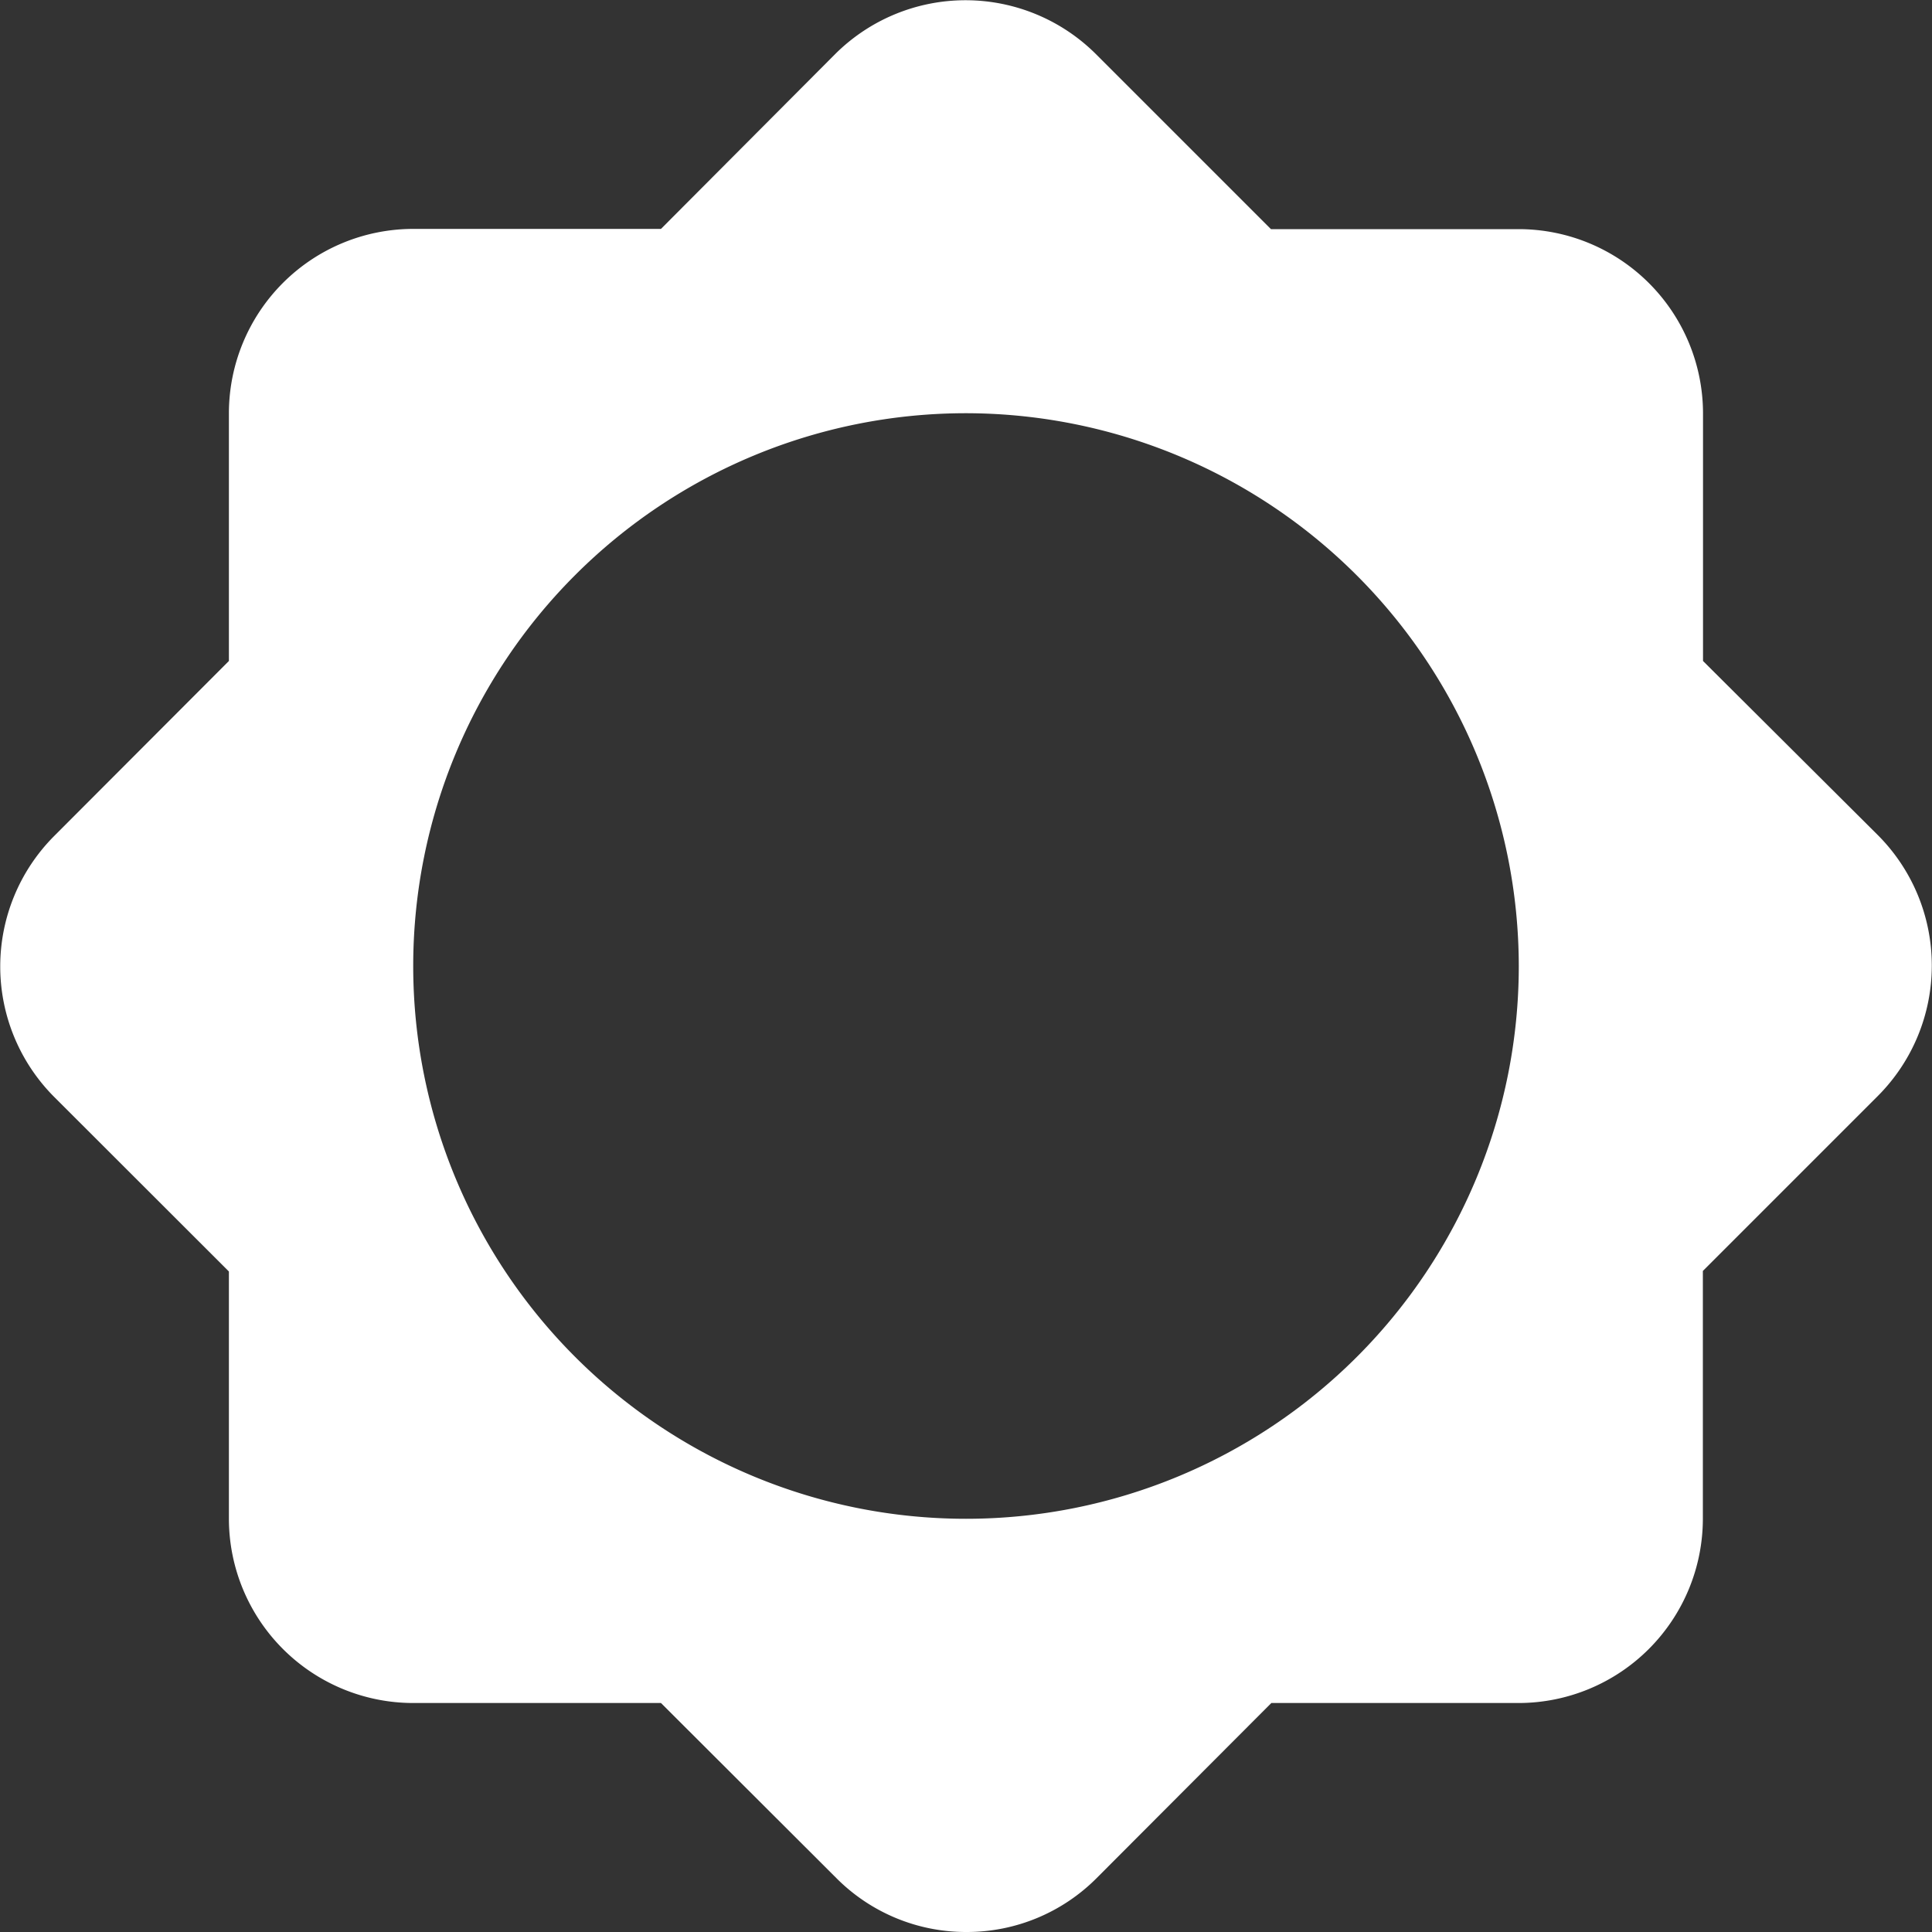 <svg xmlns="http://www.w3.org/2000/svg" width="25" height="25" viewBox="0 0 25 25">
  <rect x="0" y="0" width="25" height="25" fill="#333333" stroke="none"/>
  <g id="_brightness_low" data-name=" brightness_low" transform="translate(-576 -1792)">
    <rect id="Path" width="25" height="25" transform="translate(576 1792)" fill="rgba(0,0,0,0)"/>
    <path id="Icon" d="M12.506,25a2.366,2.366,0,0,1-1.686-.7L8.553,22.037H5.347a2.387,2.387,0,0,1-2.385-2.384v-3.2L.7,14.193a2.39,2.39,0,0,1,0-3.374L2.962,8.553V5.346A2.387,2.387,0,0,1,5.347,2.962H8.553L10.807.7a2.39,2.39,0,0,1,3.374,0l2.265,2.265h3.207a2.387,2.387,0,0,1,2.384,2.384V8.553L24.3,10.807a2.389,2.389,0,0,1,0,3.374l-2.265,2.265v3.207a2.387,2.387,0,0,1-2.384,2.384h-3.2L14.193,24.3A2.369,2.369,0,0,1,12.506,25ZM12.5,5.347A7.153,7.153,0,1,0,19.653,12.5,7.161,7.161,0,0,0,12.5,5.347Z" transform="translate(576 1792)" fill="#fff"/>
  </g>
</svg>
